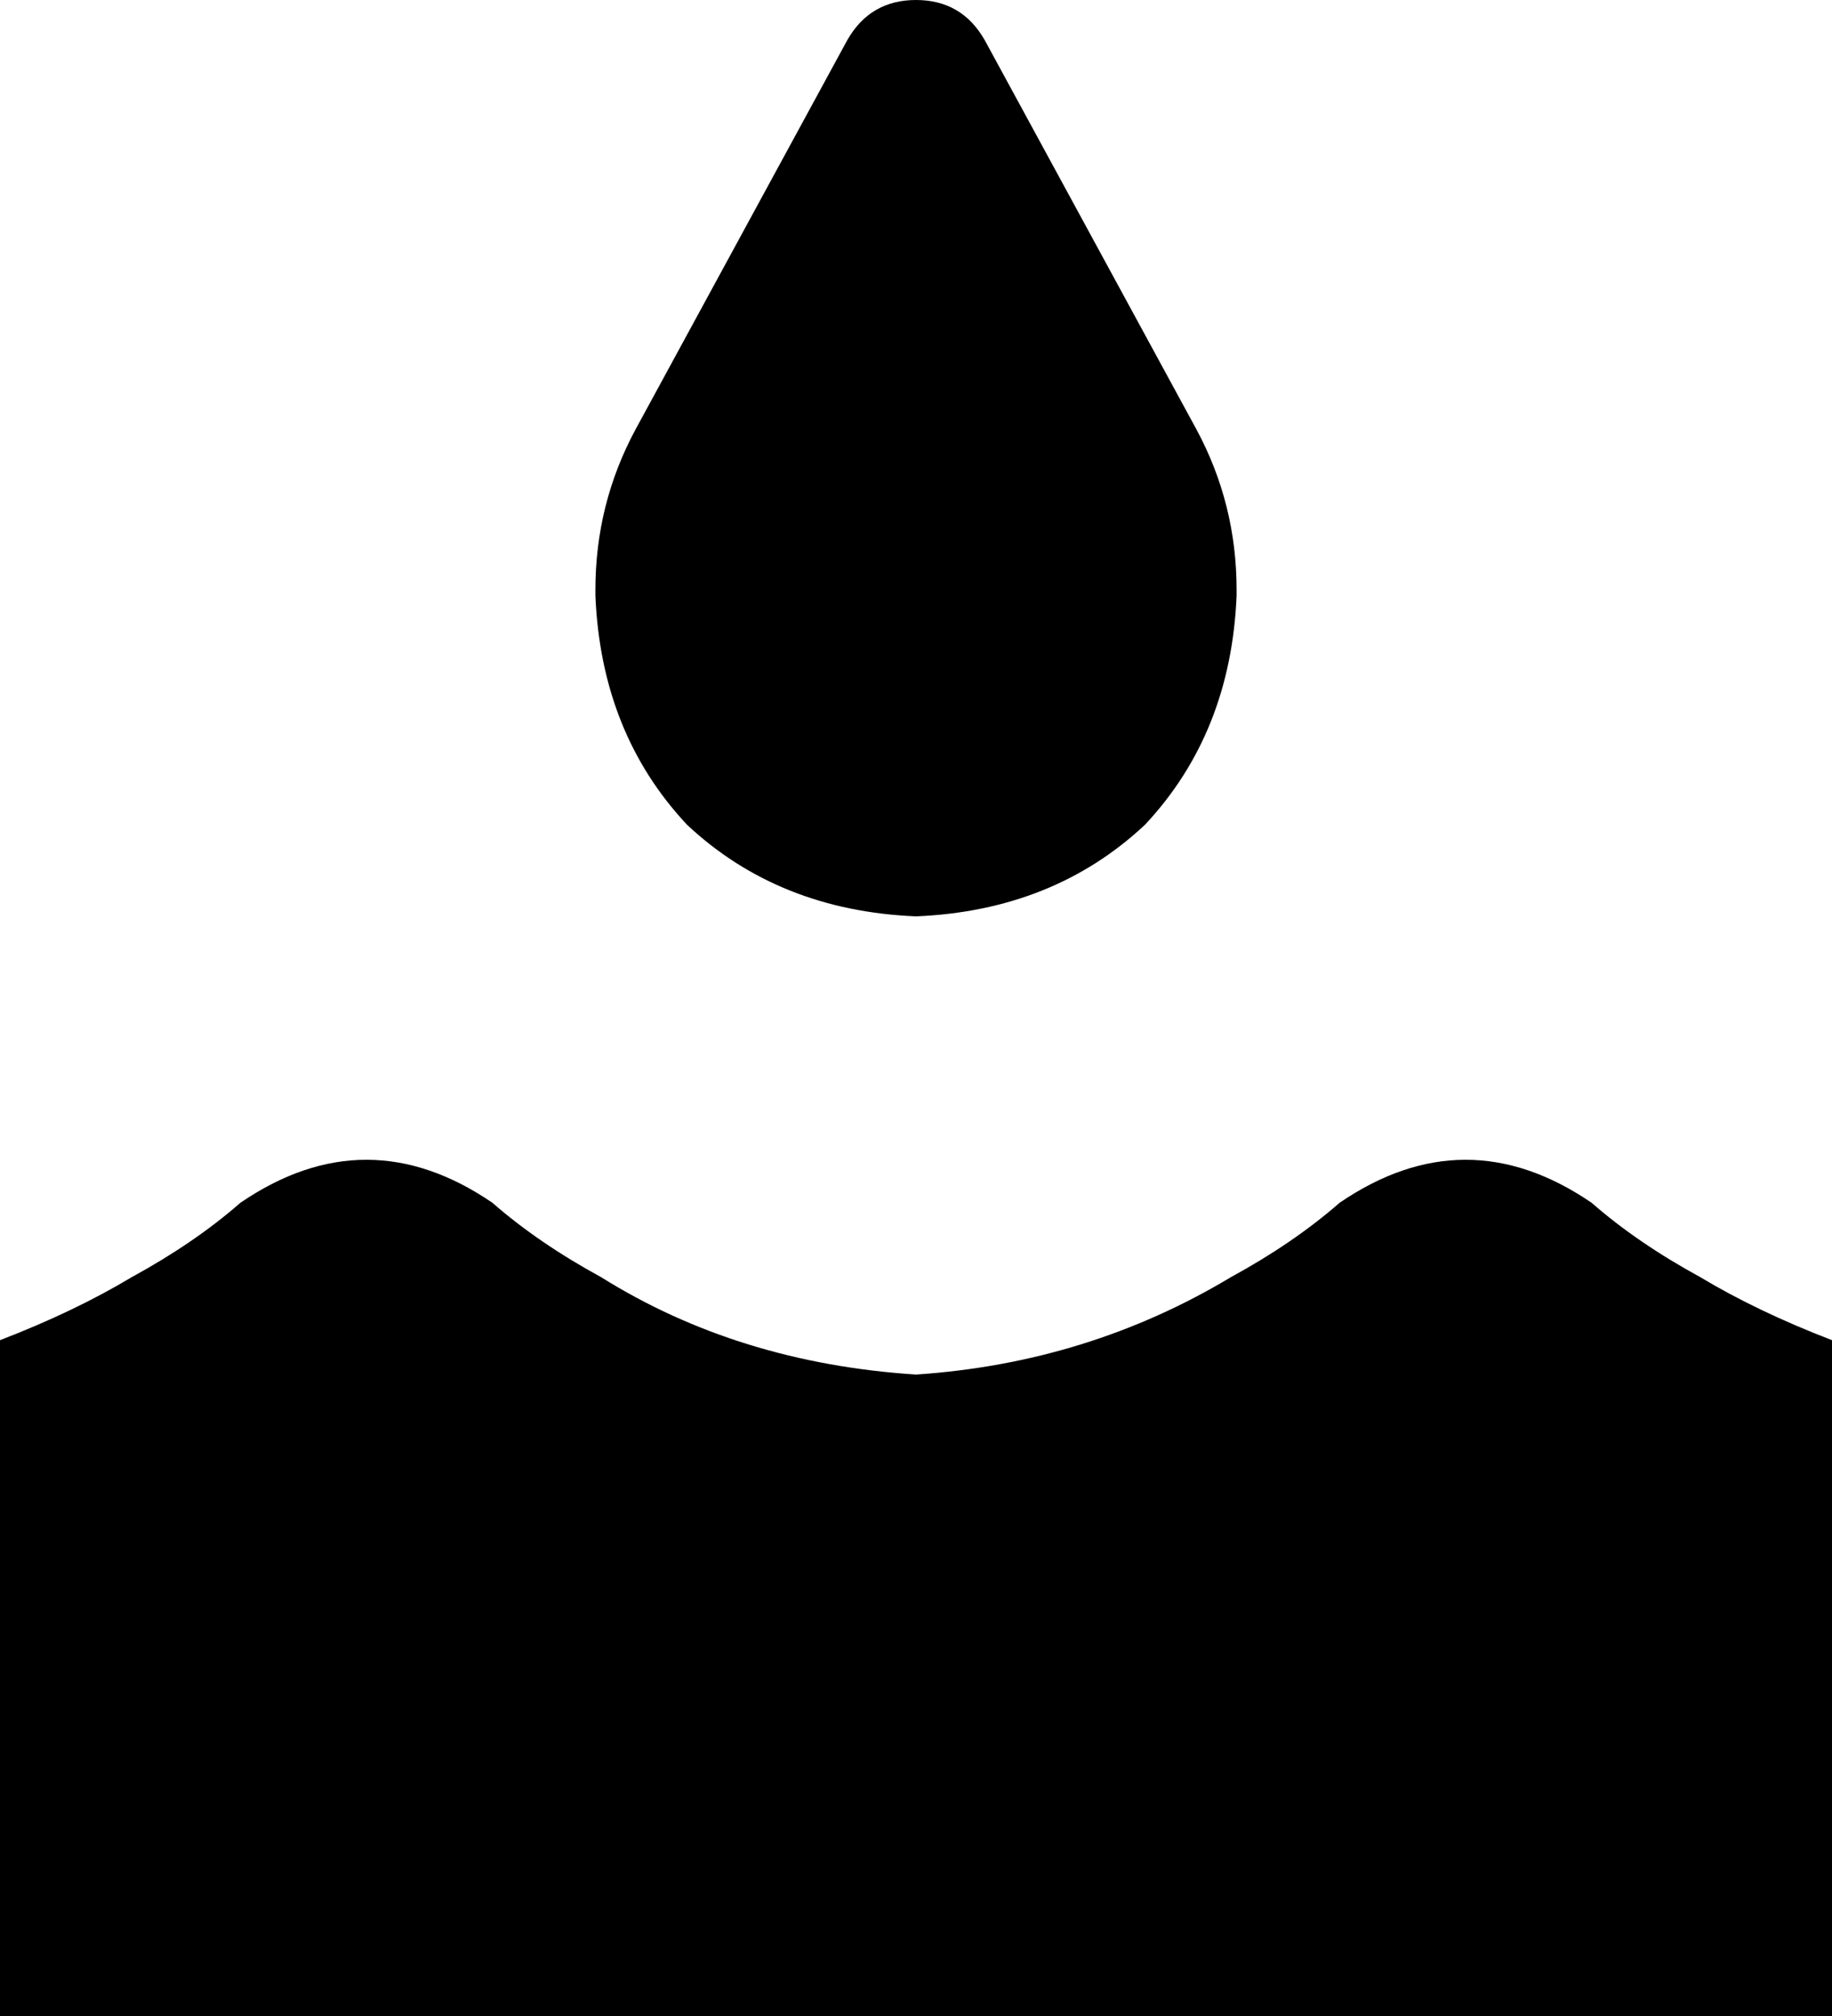 <svg xmlns="http://www.w3.org/2000/svg" viewBox="0 0 320 352">
    <path d="M 148 7 Q 152 0 160 0 Q 168 0 172 7 L 209 75 Q 216 88 216 103 L 216 104 Q 215 128 200 144 Q 184 159 160 160 Q 136 159 120 144 Q 105 128 104 104 L 104 103 Q 104 88 111 75 L 148 7 L 148 7 Z M 0 352 L 0 284 L 0 234 Q 13 229 23 223 Q 34 217 42 210 Q 64 195 86 210 Q 94 217 105 223 Q 129 238 160 240 L 160 240 Q 190 238 215 223 Q 226 217 234 210 Q 256 195 278 210 Q 286 217 297 223 Q 307 229 320 234 L 320 284 L 320 352 L 0 352 L 0 352 Z"/>
</svg>
